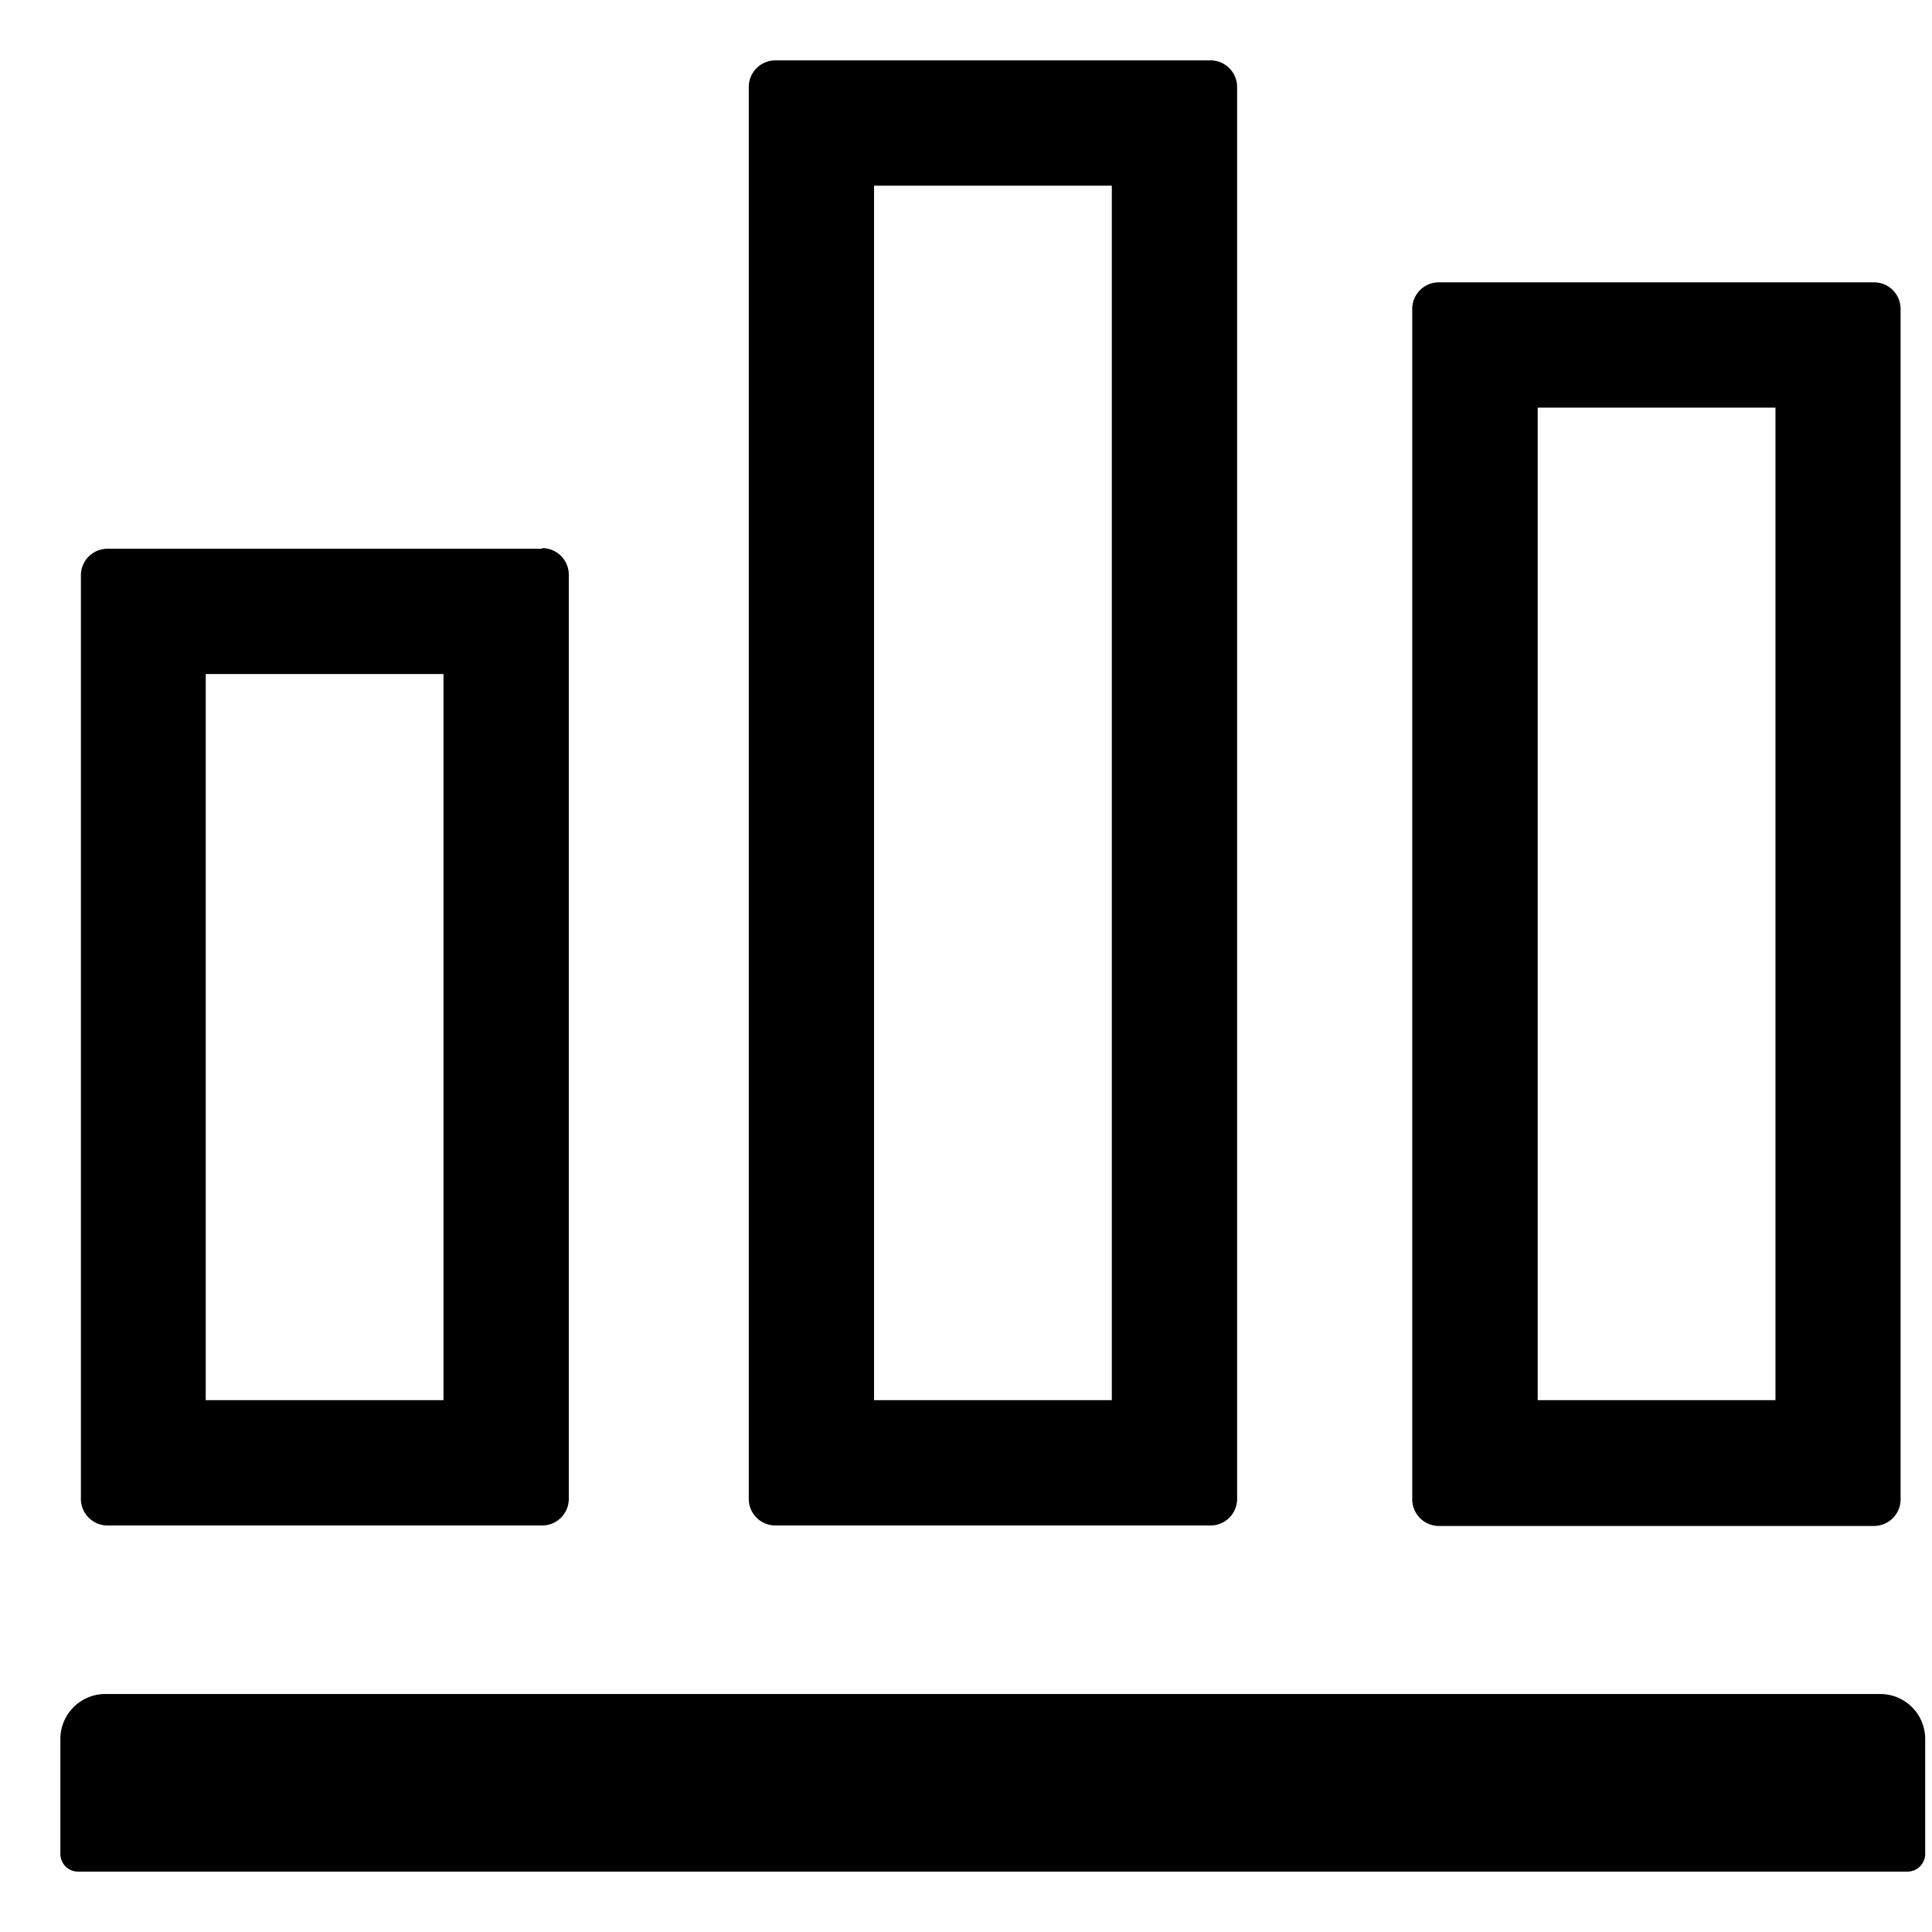 <?xml version="1.0" standalone="no"?><!DOCTYPE svg PUBLIC "-//W3C//DTD SVG 1.1//EN" "http://www.w3.org/Graphics/SVG/1.1/DTD/svg11.dtd"><svg class="icon" width="200px" height="200.00px" viewBox="0 0 1024 1024" version="1.1" xmlns="http://www.w3.org/2000/svg"><path d="M1020.392 921.685v60.934a9.381 9.381 0 0 1-9.381 9.381H41.381a9.381 9.381 0 0 1-9.381-9.381v-60.934a23.826 23.826 0 0 1 23.826-23.826h940.74a23.826 23.826 0 0 1 23.826 23.826zM589.288 98.413v643.708H463.269V98.413h126.019m52.3-66.413H410.969a14.113 14.113 0 0 0-14.113 14.113v748.309a14.113 14.113 0 0 0 14.113 14.113h230.619a14.113 14.113 0 0 0 14.113-14.113V46.113a14.113 14.113 0 0 0-14.113-14.113zM235.058 357.258v384.863H109.039V357.258h126.019m52.3-66.413H56.988a14.113 14.113 0 0 0-14.113 14.113v489.796A14.113 14.113 0 0 0 56.988 808.534h230.37a14.113 14.113 0 0 0 14.113-14.113v-489.796a14.113 14.113 0 0 0-14.113-14.113zM941.028 216.047v526.074H815.009V216.047h126.019m52.3-66.413H762.626a14.113 14.113 0 0 0-14.113 14.113v630.924a14.113 14.113 0 0 0 14.113 14.113h230.619a14.113 14.113 0 0 0 14.113-14.113v-630.924a14.113 14.113 0 0 0-14.113-14.113z"  /></svg>
